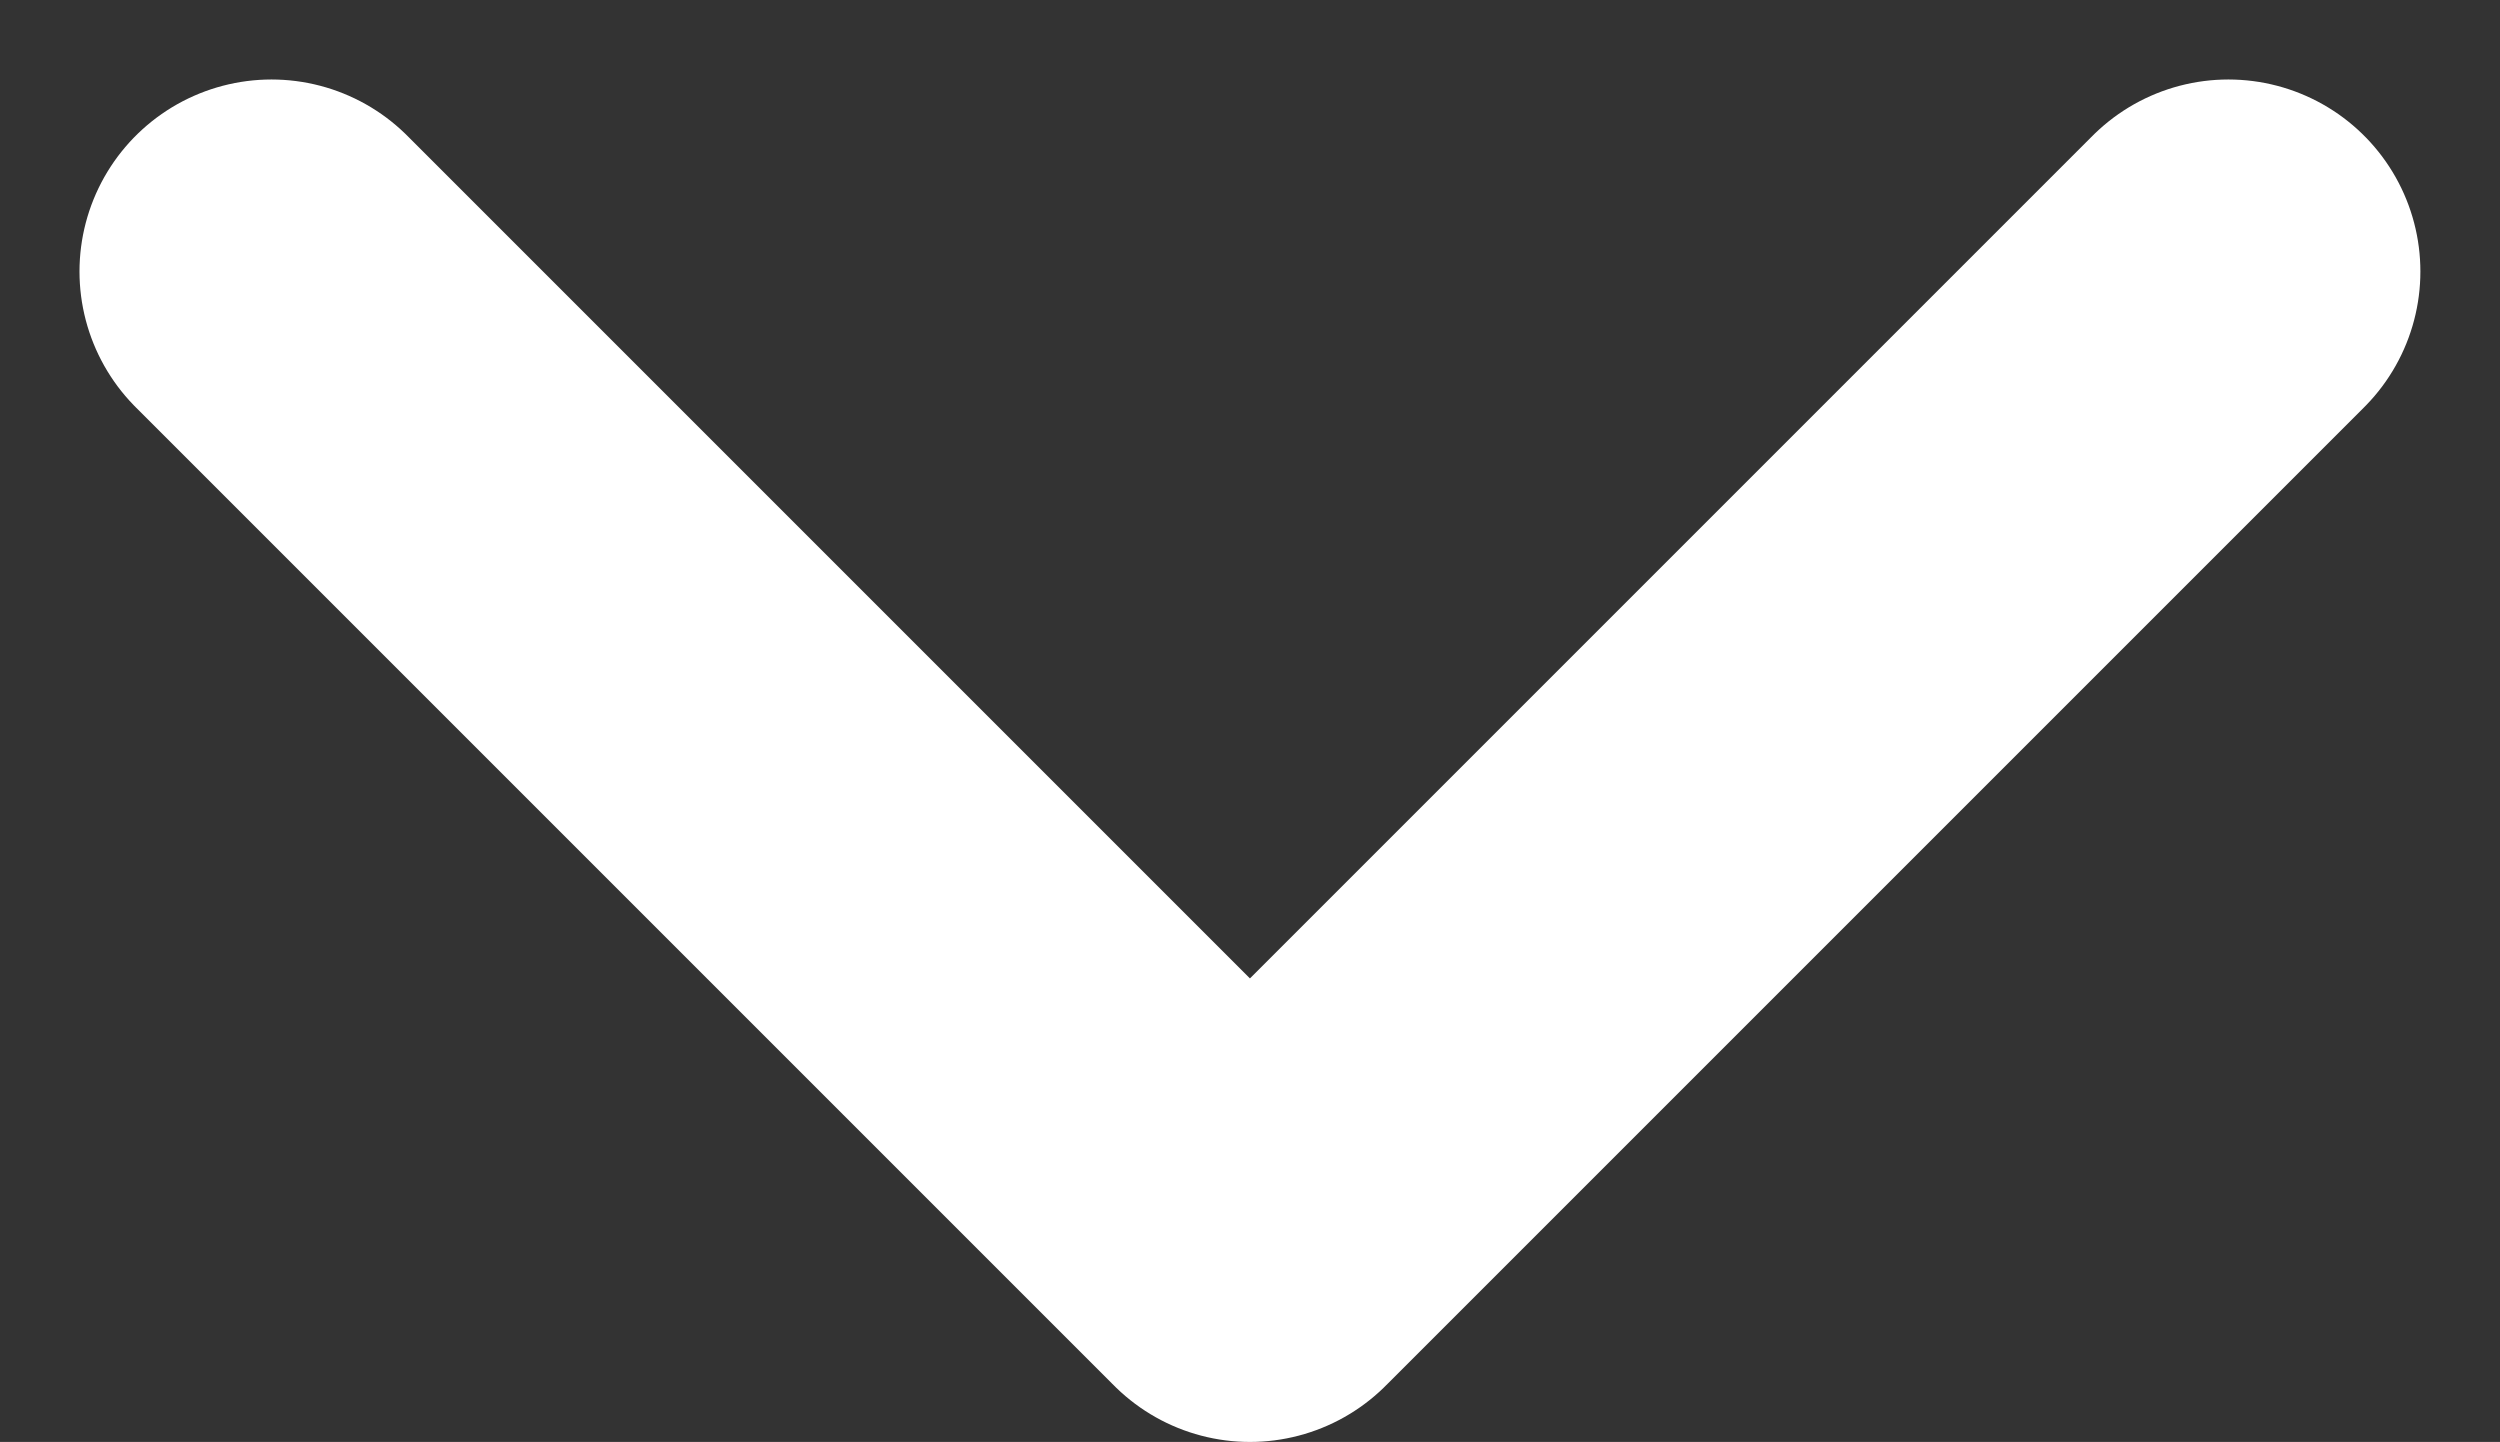 <svg xmlns="http://www.w3.org/2000/svg" width="19.531" height="11.265" viewBox="0 0 19.531 11.265">
  <rect x="0" y="0" width="19.531" height="11.265" fill="#333333" stroke="none"/>
  <path id="Tracé_193" data-name="Tracé 193" d="M0,0,7.644,7.644,15.288,0" transform="translate(2.121 2.121)" fill="none" stroke="#fff" stroke-linecap="round" stroke-linejoin="round" stroke-width="3"/>
</svg>
